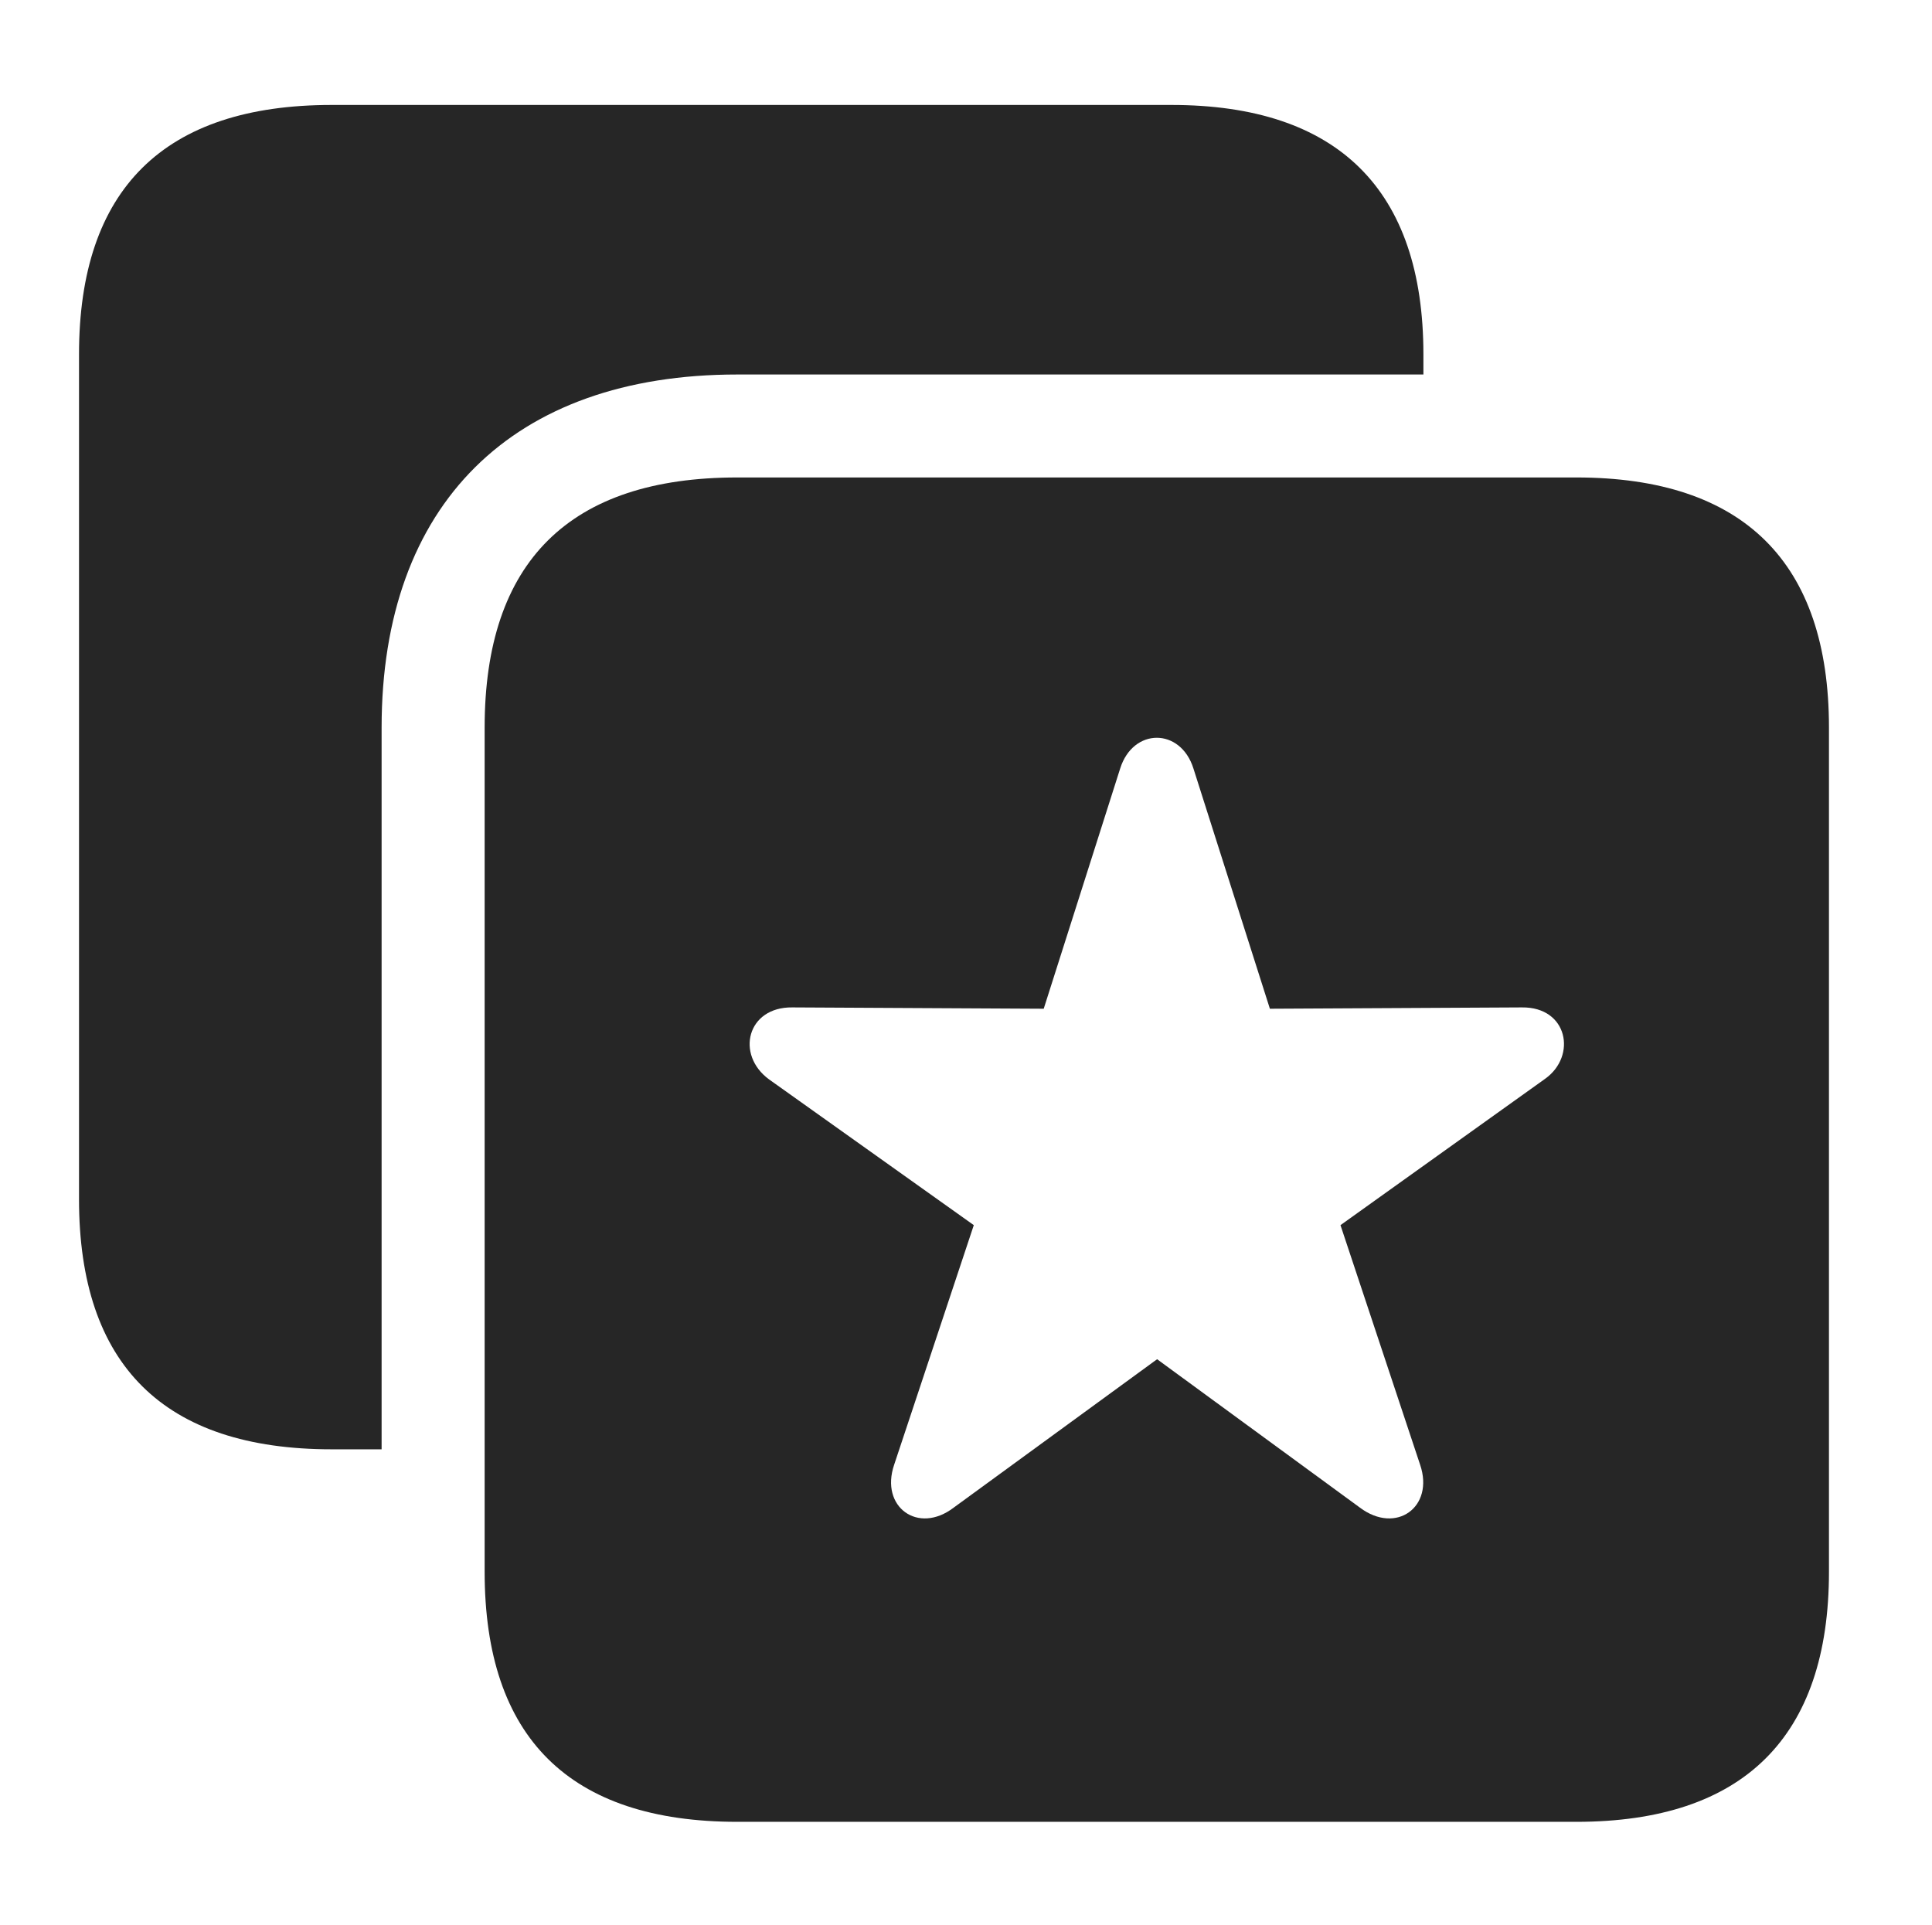<?xml version="1.0" encoding="UTF-8"?>
<!--Generator: Apple Native CoreSVG 326-->
<!DOCTYPE svg
PUBLIC "-//W3C//DTD SVG 1.1//EN"
       "http://www.w3.org/Graphics/SVG/1.1/DTD/svg11.dtd">
<svg version="1.1" xmlns="http://www.w3.org/2000/svg" xmlns:xlink="http://www.w3.org/1999/xlink" viewBox="0 0 29.121 29.014">
 <g>
  <rect height="29.014" opacity="0" width="29.121" x="0" y="0"/>
  <path d="M21.455 5.342L21.455 5.645L11.113 5.645C7.725 5.645 5.752 7.598 5.752 10.967L5.752 21.846L5 21.846C2.471 21.846 1.191 20.576 1.191 18.076L1.191 5.342C1.191 2.852 2.471 1.582 5 1.582L17.656 1.582C20.166 1.582 21.455 2.861 21.455 5.342Z" fill="black" fill-opacity="0.85"/>
  <path d="M27.568 10.967L27.568 23.691C27.568 26.182 26.279 27.461 23.76 27.461L11.113 27.461C8.584 27.461 7.305 26.191 7.305 23.691L7.305 10.967C7.305 8.467 8.584 7.197 11.113 7.197L23.76 7.197C26.279 7.197 27.568 8.477 27.568 10.967ZM16.885 11.582L15.732 15.205L11.943 15.185C11.26 15.176 11.084 15.898 11.592 16.27L14.678 18.467L13.477 22.08C13.262 22.715 13.838 23.135 14.375 22.725L17.441 20.488L20.498 22.725C21.045 23.135 21.621 22.715 21.406 22.08L20.205 18.467L23.291 16.26C23.77 15.918 23.633 15.176 22.939 15.185L19.141 15.205L17.988 11.582C17.793 10.967 17.08 10.967 16.885 11.582Z" fill="black" fill-opacity="0.85"/>
 </g>
</svg>
